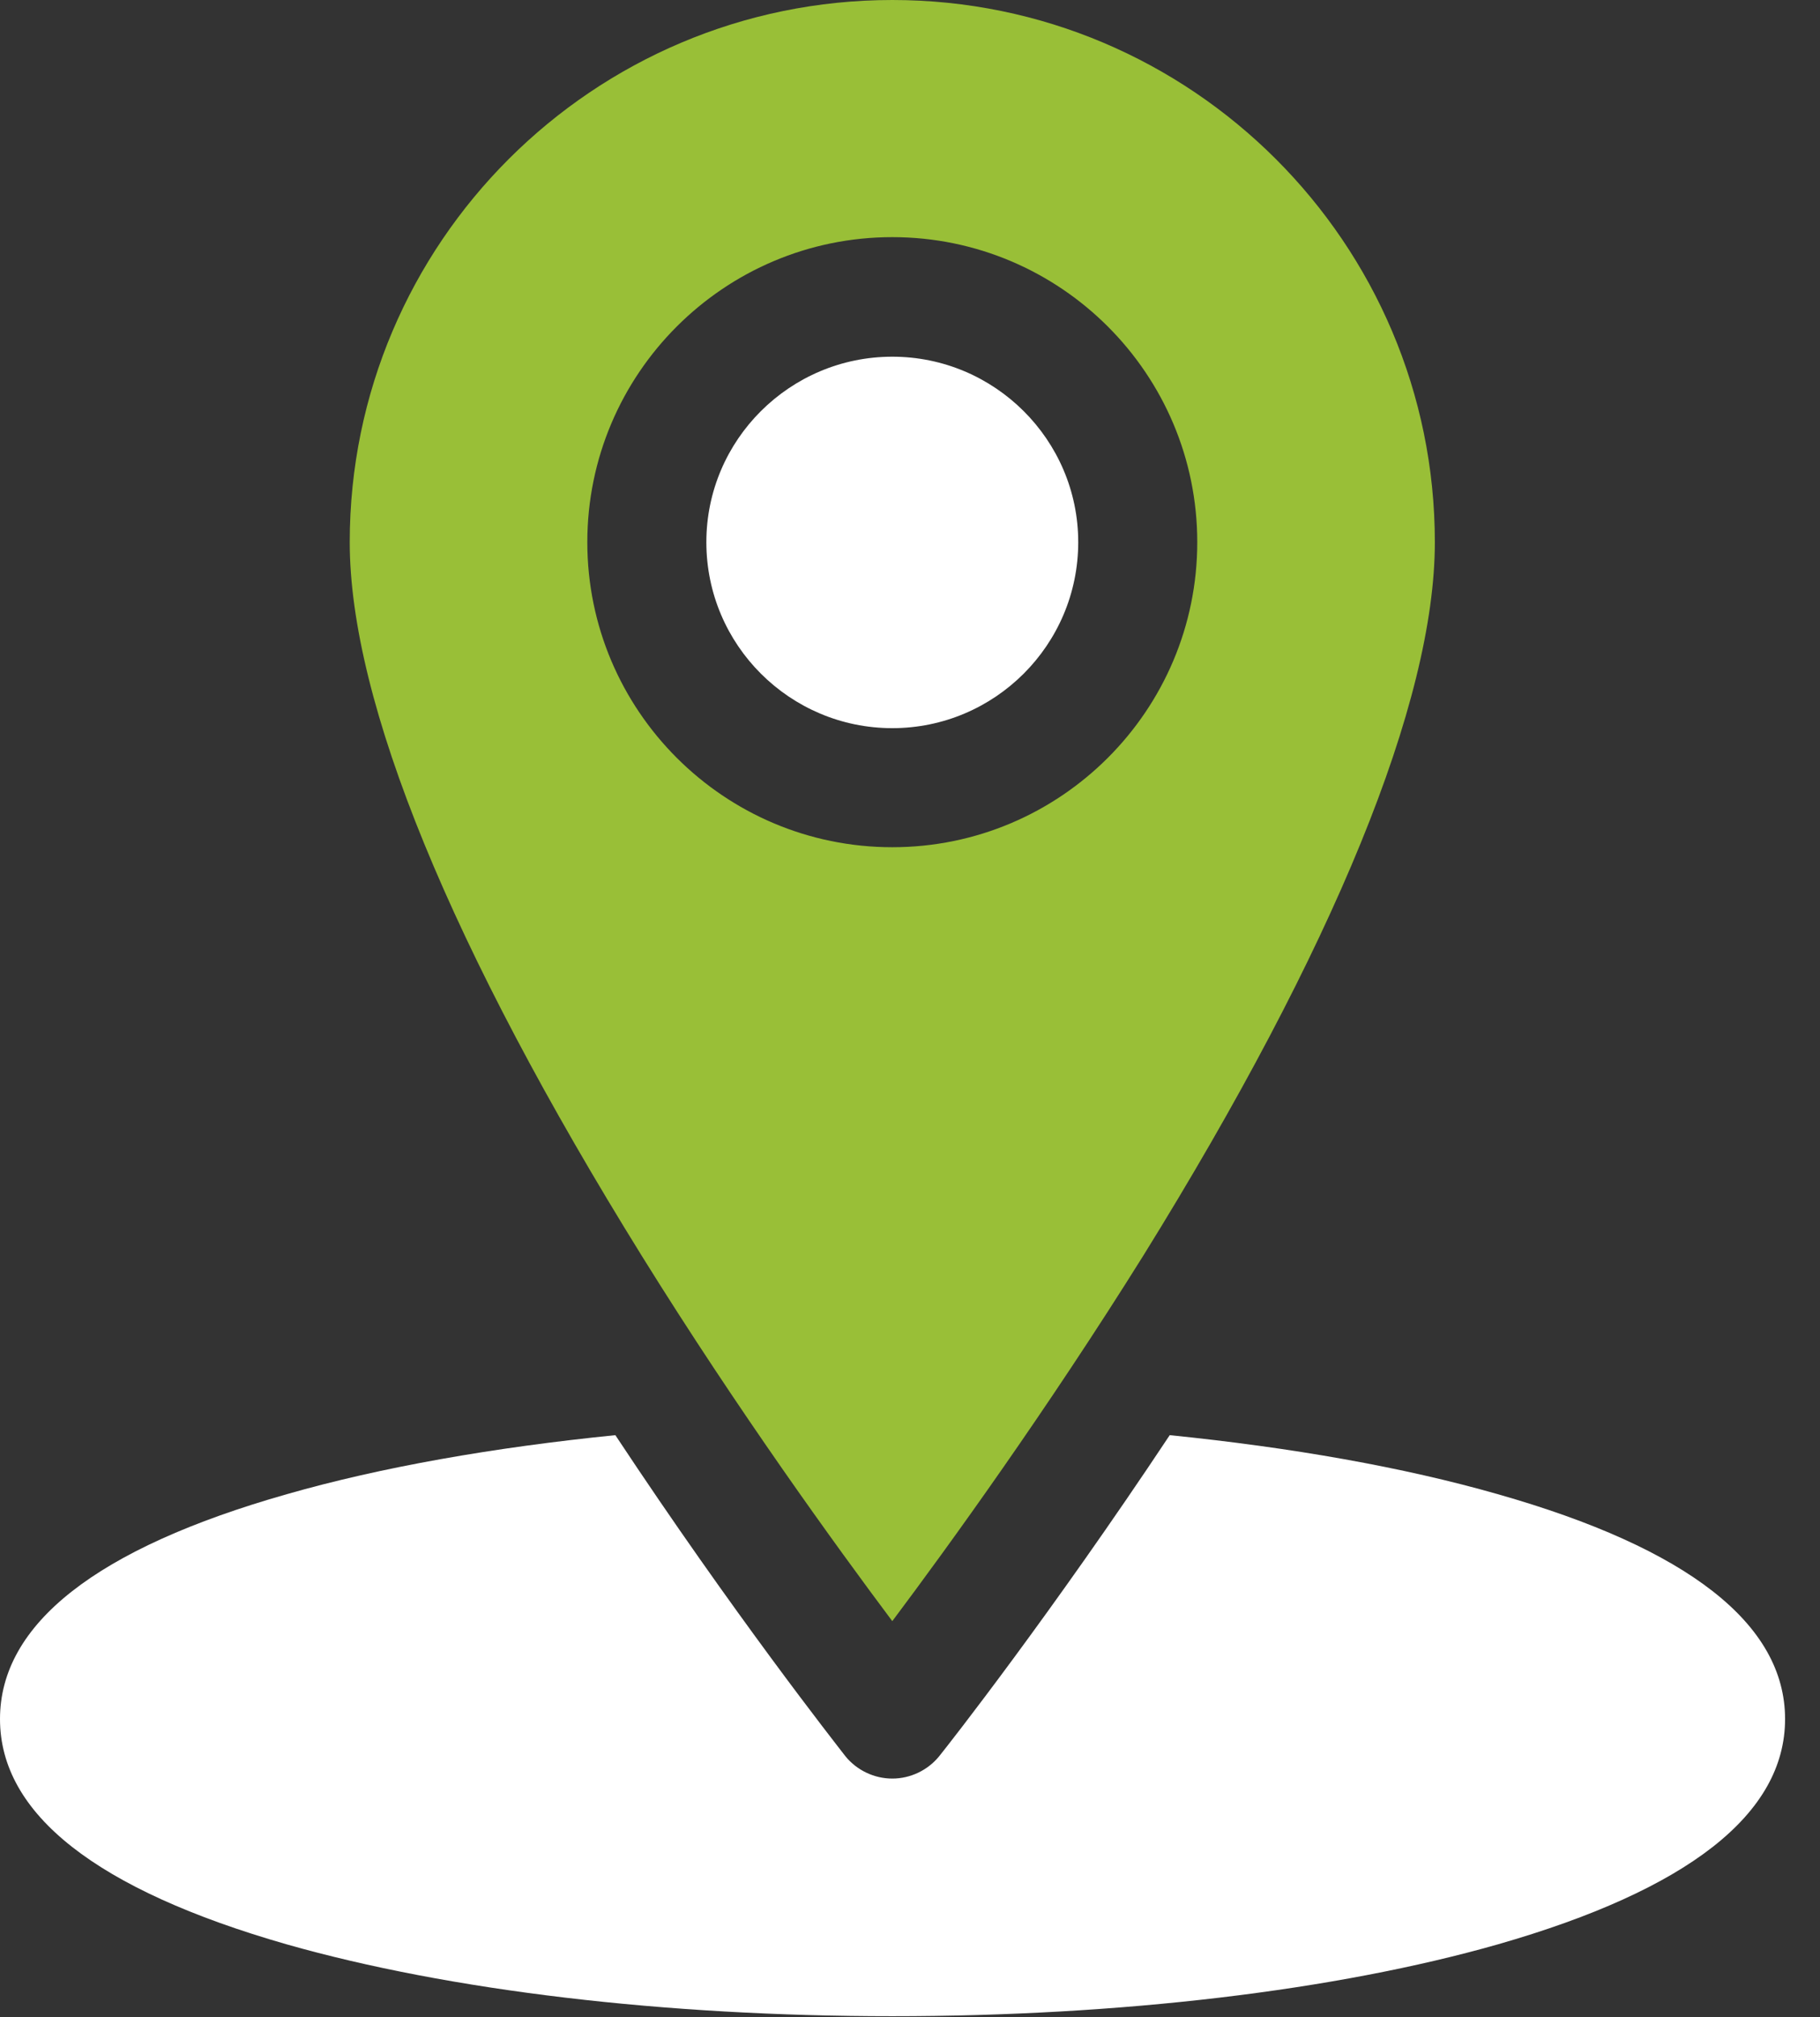<svg width="37" height="41" viewBox="0 0 37 41" fill="none" xmlns="http://www.w3.org/2000/svg" xmlns:xlink="http://www.w3.org/1999/xlink">
	<rect x="0" y="0" width="37" height="41" fill="#333333" stroke="none"/>
	<desc>
			Created with Pixso.
	</desc>
	<defs/>
	<path id="Vector" d="M18.14 7.25C16.06 7.25 14.36 8.94 14.36 11.02C14.36 13.11 16.06 14.8 18.14 14.8C20.22 14.8 21.92 13.11 21.92 11.02C21.92 8.94 20.22 7.25 18.14 7.25Z" fill="#FFFFFF" fill-opacity="1" fill-rule="nonzero"/>
	<path id="Vector" d="M30.45 30.37C28.53 29.82 26.25 29.42 23.78 29.17C21.37 32.8 19.3 35.44 19.09 35.7C18.86 35.98 18.51 36.15 18.14 36.15C17.77 36.15 17.42 35.98 17.19 35.7C16.99 35.44 14.91 32.8 12.51 29.17C10.03 29.42 7.75 29.82 5.83 30.37C1.96 31.47 0 33.01 0 34.94C0 36.87 1.96 38.41 5.83 39.52C9.14 40.46 13.51 40.98 18.14 40.98C22.77 40.98 27.15 40.46 30.45 39.52C34.32 38.41 36.29 36.87 36.29 34.94C36.29 33.01 34.32 31.47 30.45 30.37Z" fill="#FFFFFF" fill-opacity="1" fill-rule="nonzero"/>
	<path id="Vector" d="M18.14 0C12.06 0 7.11 4.94 7.11 11.02C7.11 14.27 9.17 19.28 13.05 25.53C15.02 28.7 17.01 31.44 18.14 32.95C19.28 31.43 21.27 28.68 23.25 25.51C27.12 19.27 29.17 14.26 29.17 11.02C29.17 4.94 24.22 0 18.14 0ZM18.14 17.22C14.72 17.22 11.94 14.44 11.94 11.02C11.94 7.6 14.72 4.82 18.14 4.82C21.56 4.82 24.34 7.6 24.34 11.02C24.34 14.44 21.56 17.22 18.14 17.22Z" fill="#99bf37" fill-opacity="1" fill-rule="nonzero"/>
</svg>
